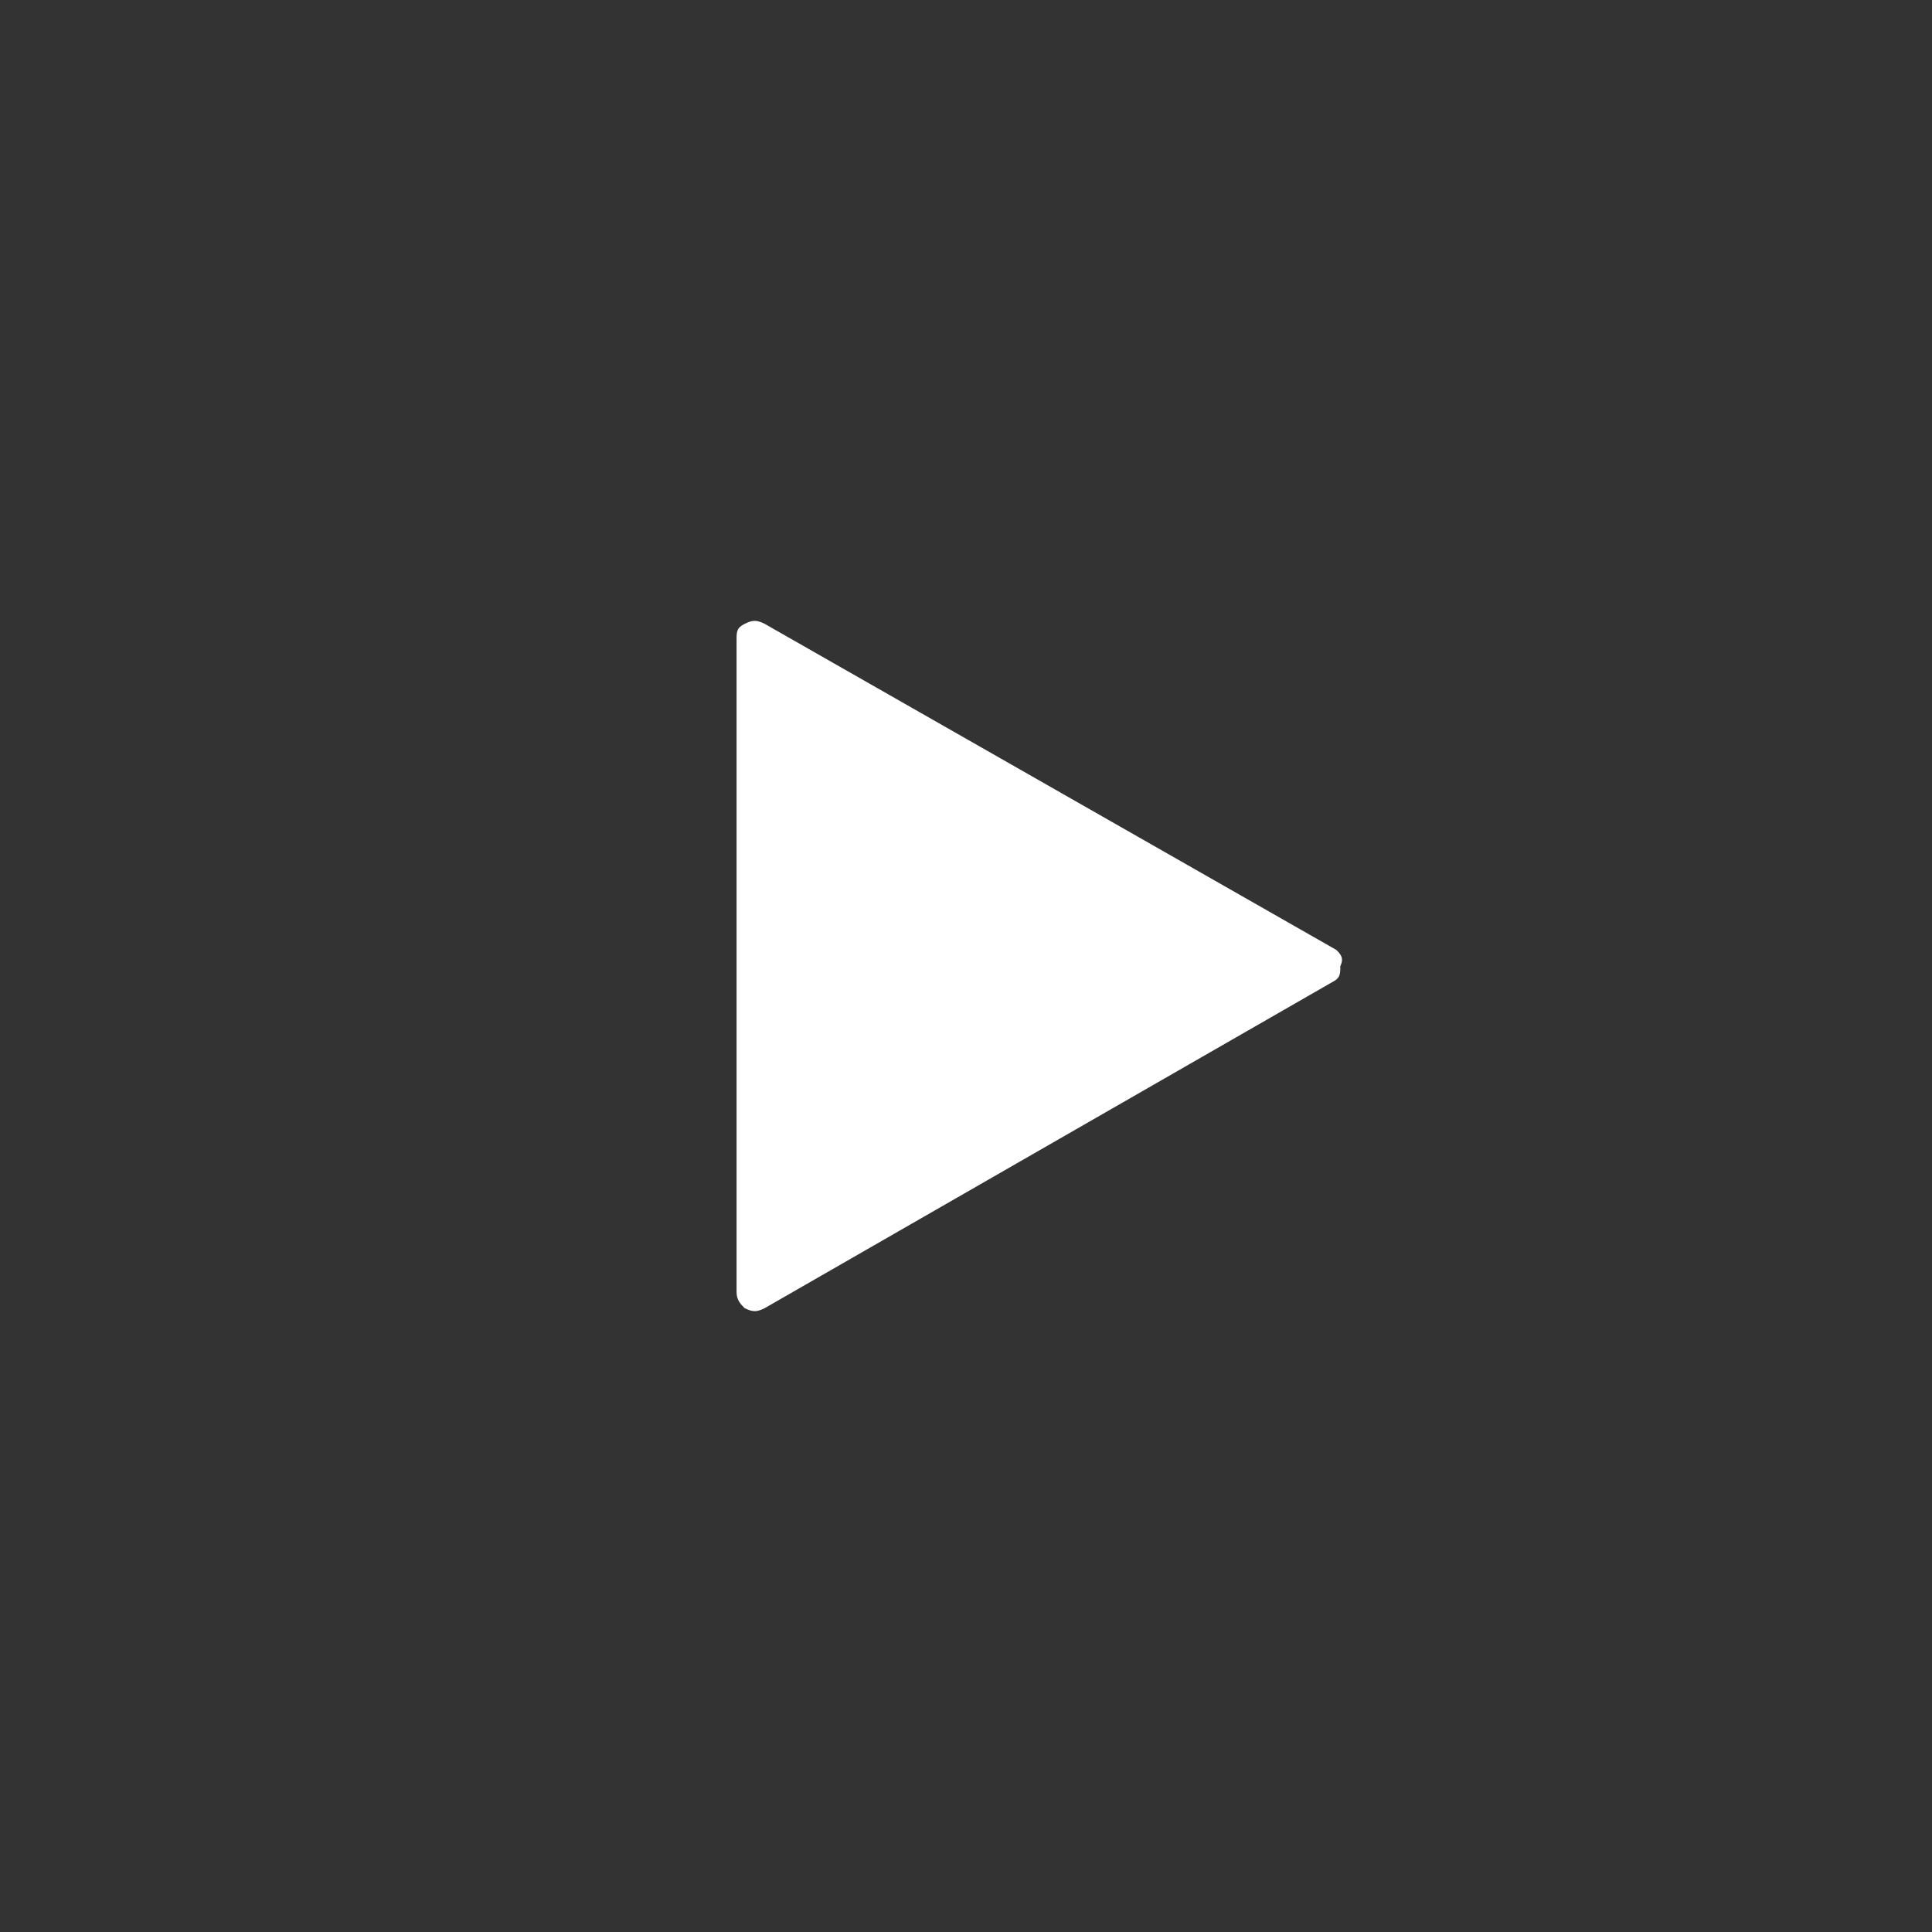 <?xml version="1.0" encoding="utf-8"?>
<!-- Generator: Adobe Illustrator 21.0.2, SVG Export Plug-In . SVG Version: 6.00 Build 0)  -->
<svg version="1.1" id="图层_1" xmlns="http://www.w3.org/2000/svg" xmlns:xlink="http://www.w3.org/1999/xlink" x="0px" y="0px"
	 viewBox="0 0 48 48" style="enable-background:new 0 0 48 48;" xml:space="preserve">
<rect x="0" y="0" width="48" height="48" fill="#333333" stroke="none"/>
<style type="text/css">
	.st0{fill:#FFFFFF;}
</style>
<path class="st0" d="M33.2,23.6L19,15.5c-0.2-0.1-0.3-0.1-0.5,0c-0.2,0.1-0.2,0.2-0.2,0.4v16.2c0,0.2,0.1,0.3,0.2,0.4
	c0.2,0.1,0.3,0.1,0.5,0l14.1-8.1c0.2-0.1,0.2-0.2,0.2-0.4C33.4,23.8,33.3,23.7,33.2,23.6L33.2,23.6z"/>
</svg>

